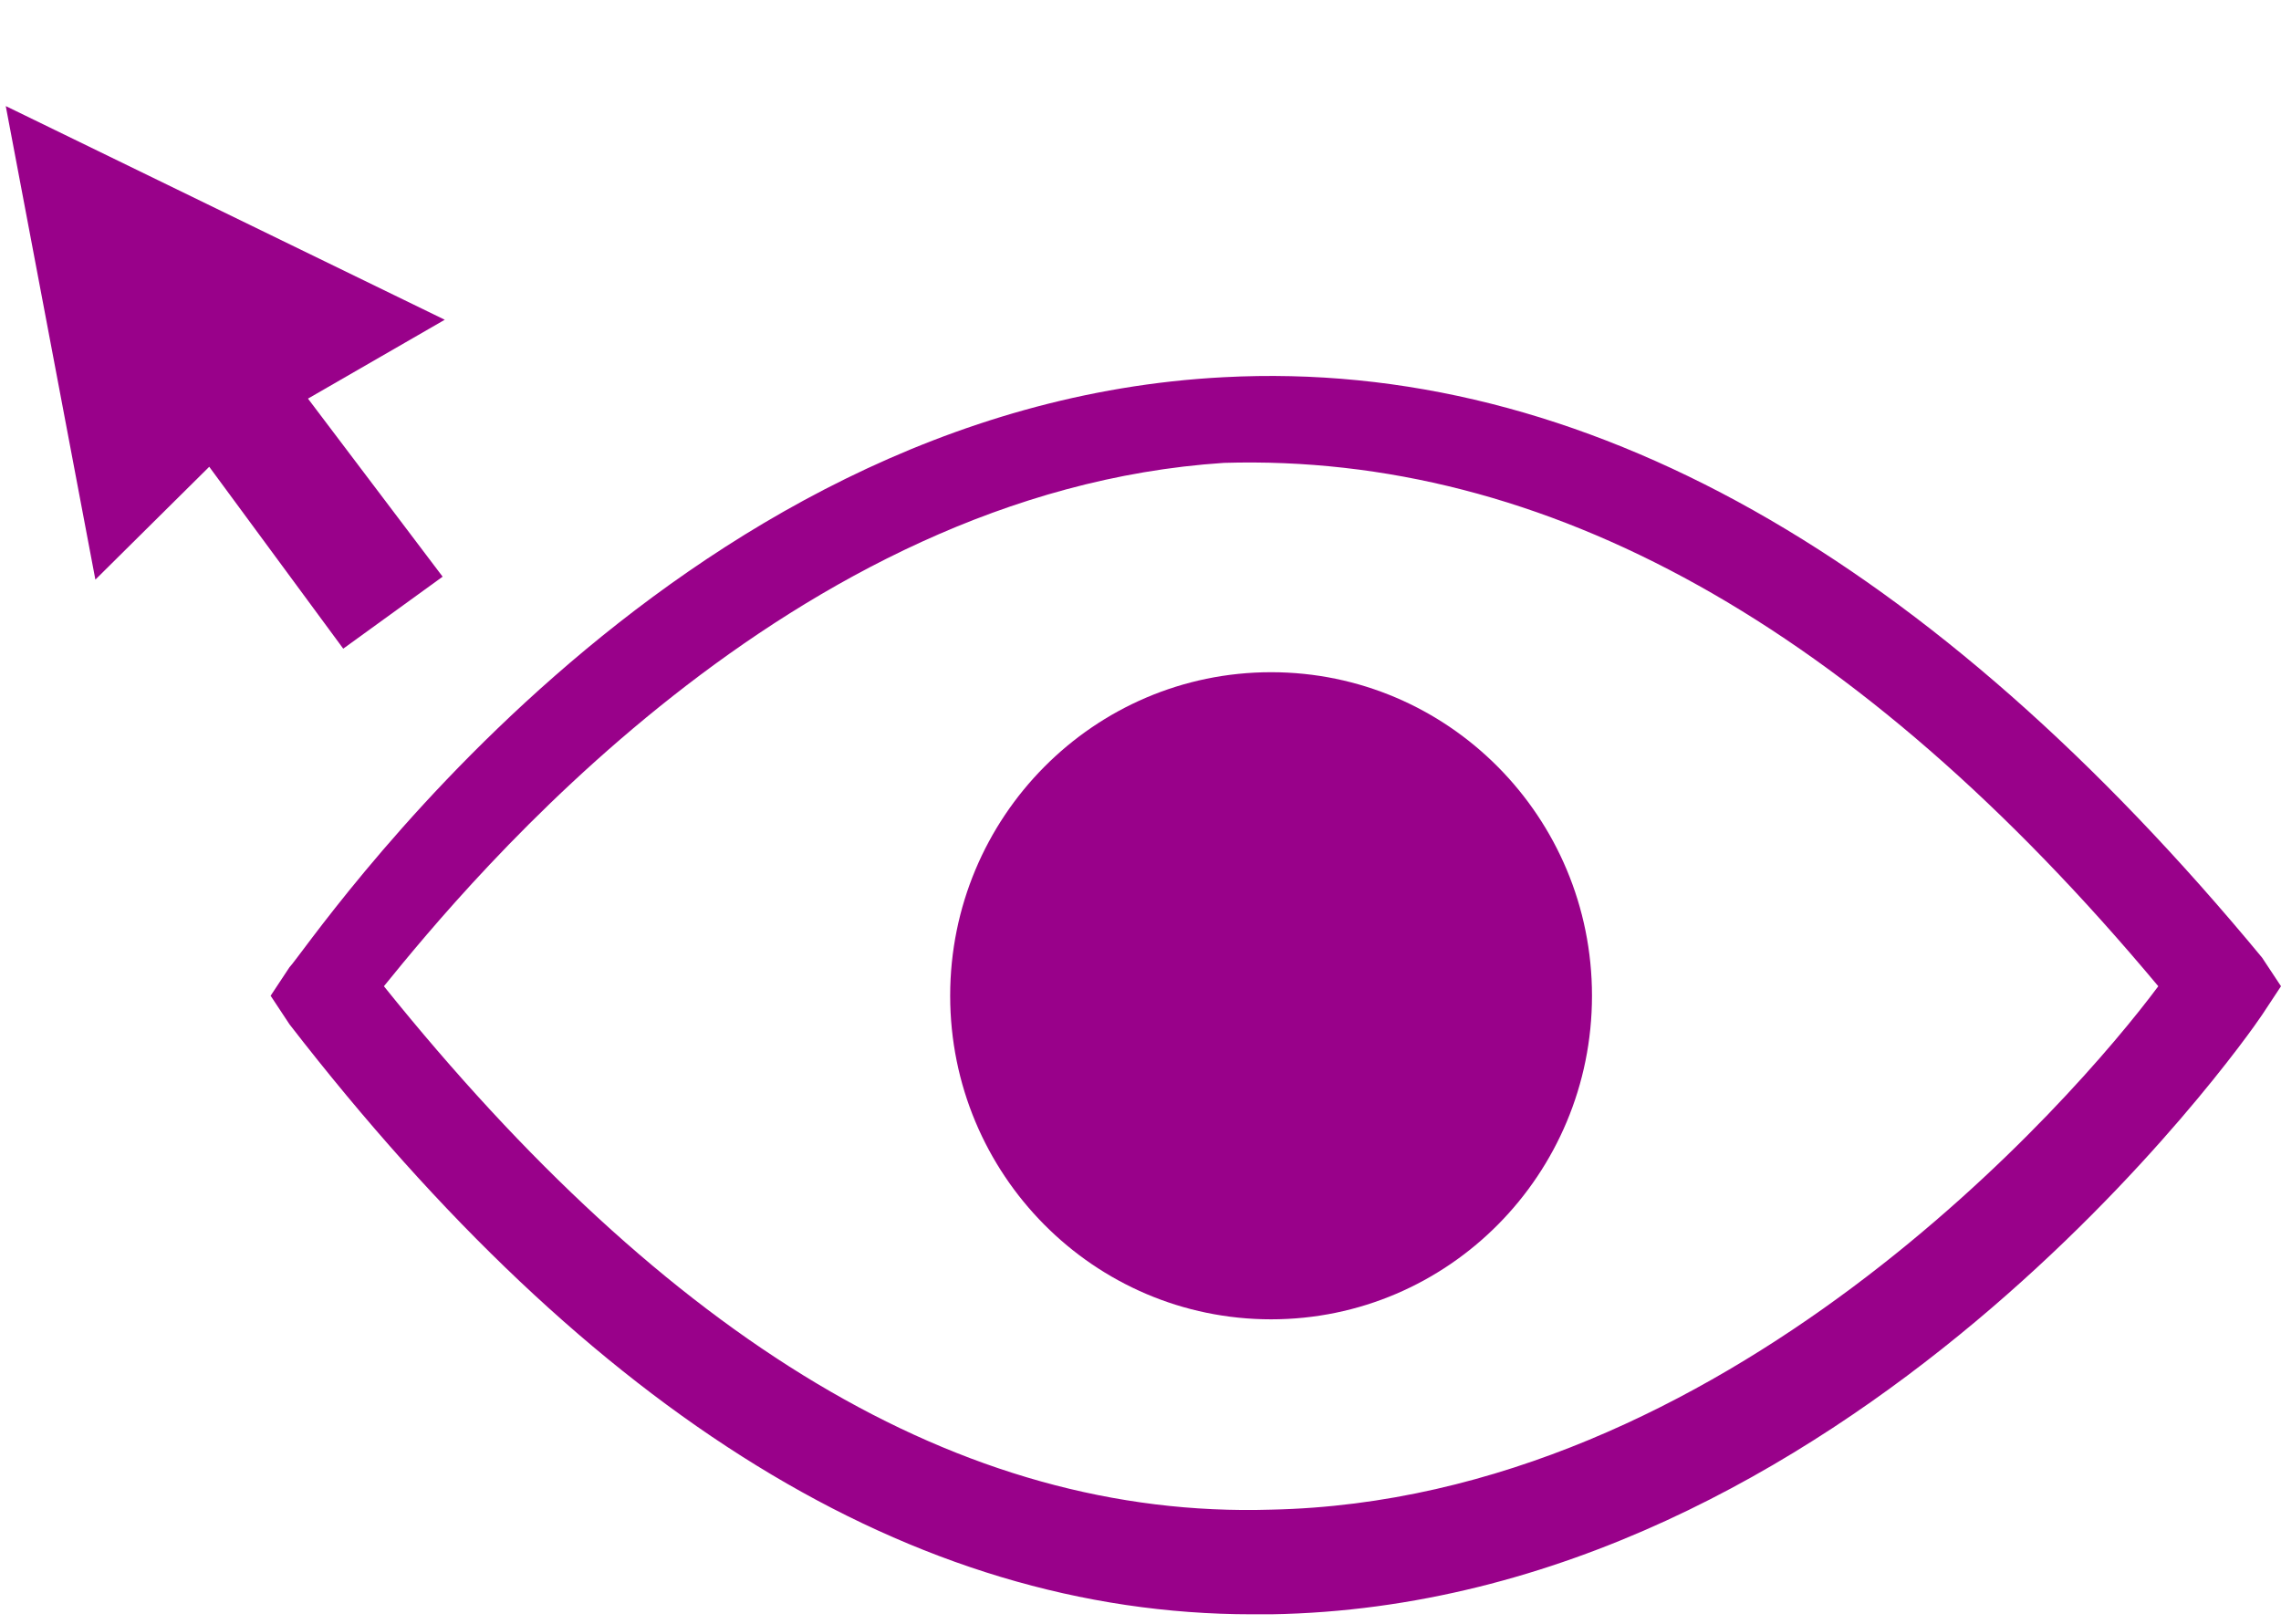 <svg width="59" height="42" viewBox="0 0 59 42" fill="none" xmlns="http://www.w3.org/2000/svg">
<path d="M32.39 41.757C23.601 41.757 15.3 36.588 7.488 26.496L7 25.757L7.488 25.019C7.977 24.526 17.253 10.496 31.657 9.757C40.934 9.265 49.967 14.434 58.512 24.773L59 25.511L58.512 26.25C58.023 26.988 47.77 41.511 32.878 41.757C32.878 41.757 32.634 41.757 32.39 41.757ZM9.93 25.511C17.253 34.619 24.822 39.296 32.878 39.05C44.596 38.803 53.629 28.465 55.826 25.511C48.014 16.157 39.958 11.726 31.657 11.973C20.427 12.711 12.127 22.803 9.93 25.511Z" fill="#99018A"/>
<path d="M32.878 34.127C37.462 34.127 41.178 30.38 41.178 25.757C41.178 21.135 37.462 17.388 32.878 17.388C28.294 17.388 24.577 21.135 24.577 25.757C24.577 30.38 28.294 34.127 32.878 34.127Z" fill="#99018A"/>
<path d="M11.504 8.271L0.149 2.744L2.467 14.993L5.412 12.074L8.878 16.779L11.449 14.917L7.966 10.311L11.504 8.271Z" fill="#99018A"/>
</svg>
